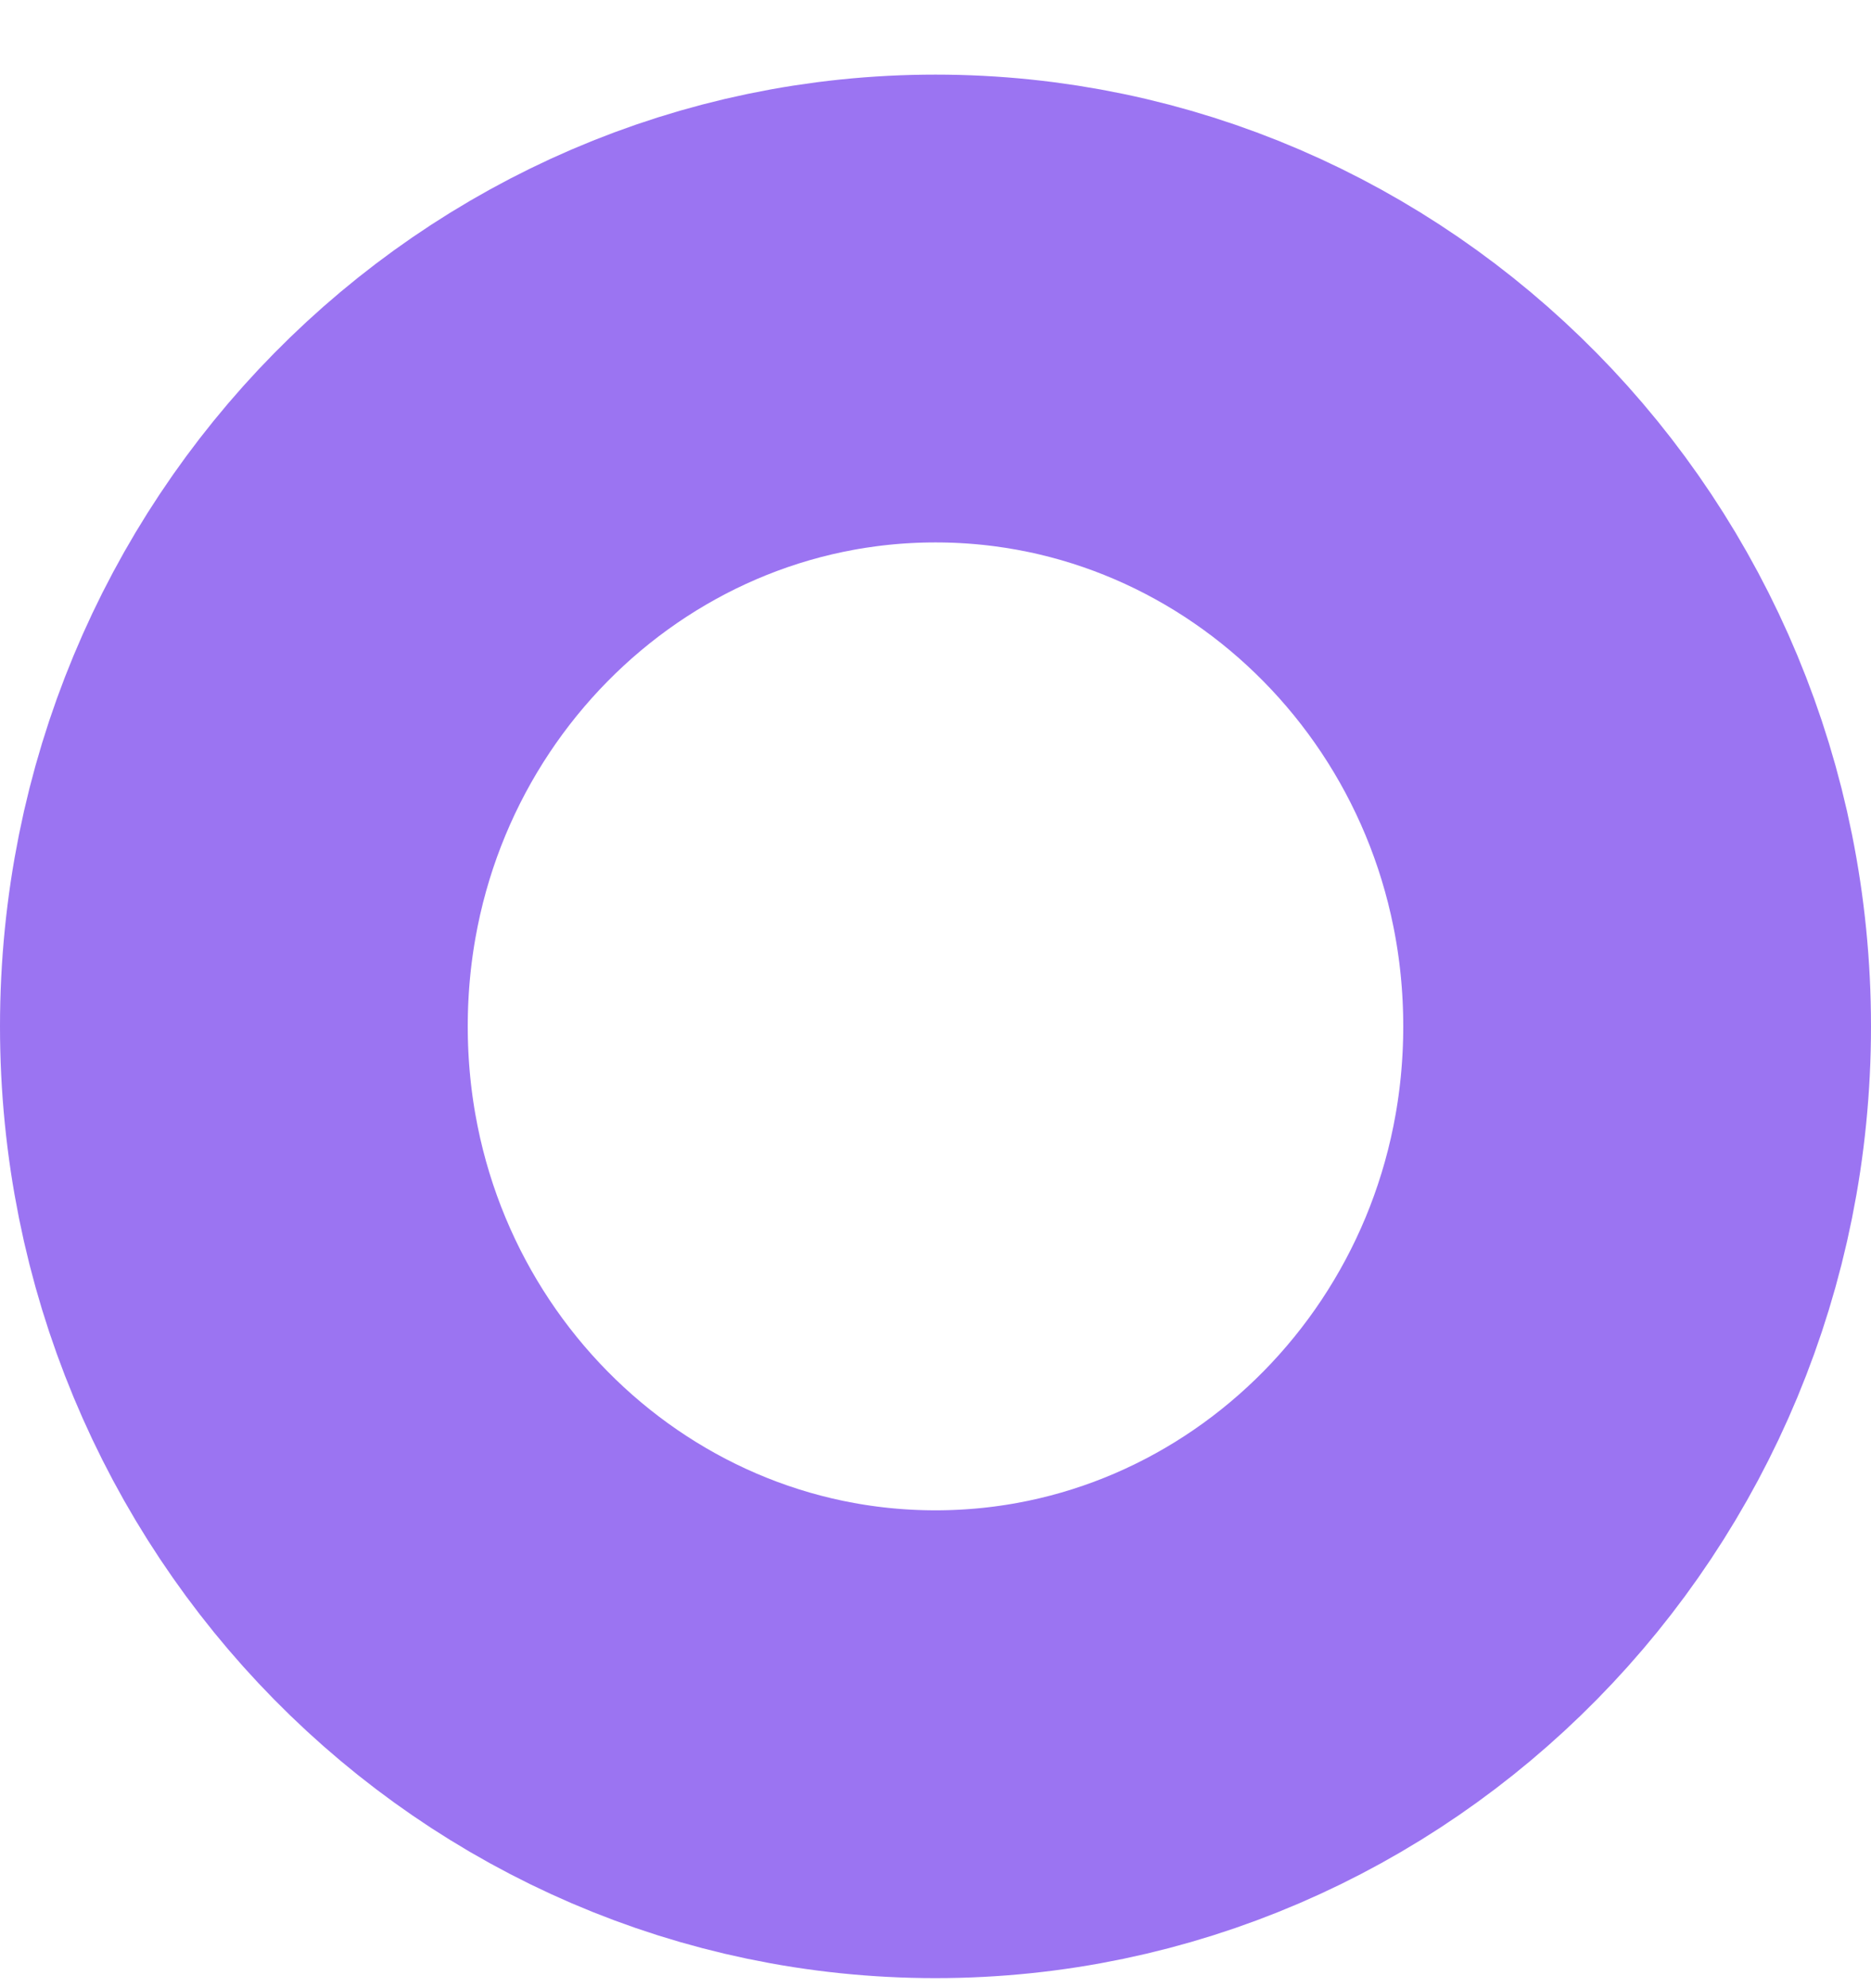<svg width="16" height="17" viewBox="0 0 16 17" fill="none" xmlns="http://www.w3.org/2000/svg">
<path d="M14 8.776C14 12.198 11.282 14.914 8 14.914C4.718 14.914 2 12.198 2 8.776C2 5.354 4.718 2.638 8 2.638C11.282 2.638 14 5.354 14 8.776Z" stroke="#9B74F2" stroke-width="4"/>
</svg>
